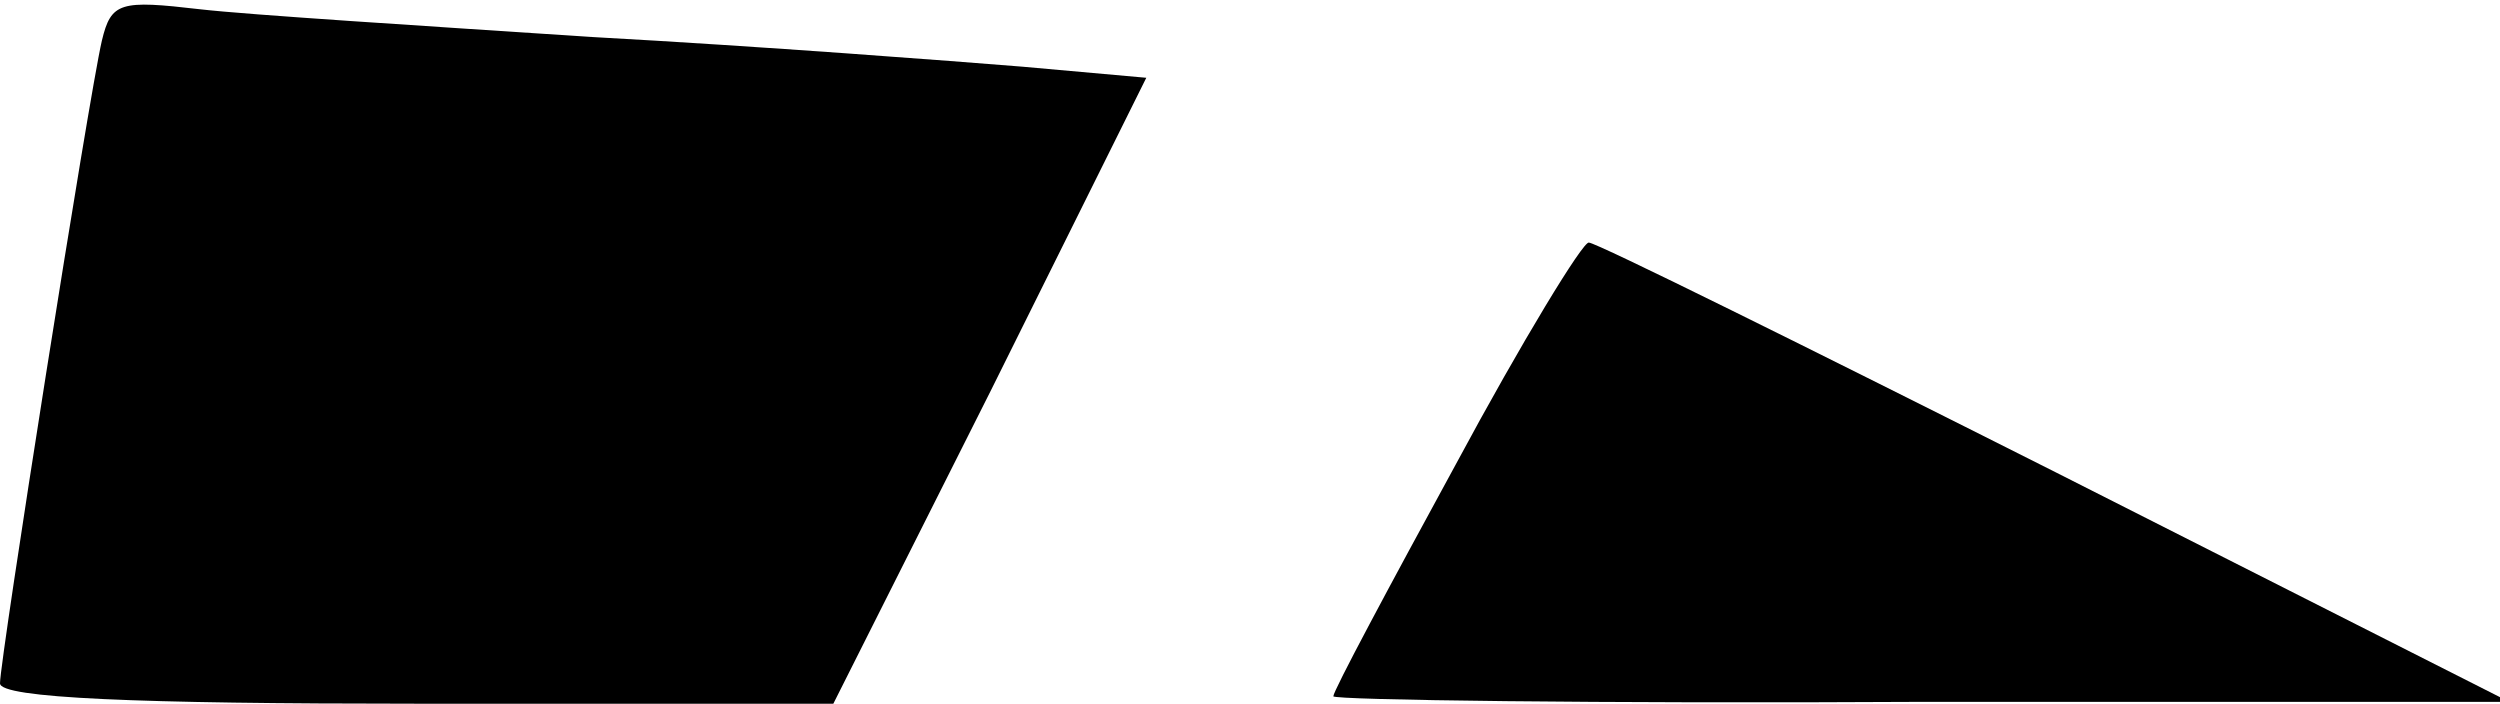 <?xml version="1.0" standalone="no"?>
<!DOCTYPE svg PUBLIC "-//W3C//DTD SVG 20010904//EN"
 "http://www.w3.org/TR/2001/REC-SVG-20010904/DTD/svg10.dtd">
<svg version="1.0" xmlns="http://www.w3.org/2000/svg"
 width="135pt" height="38pt" viewBox="0 0 135 38"
 preserveAspectRatio="xMidYMid meet">
<g transform="translate(0,38) scale(0.1,-0.1)"
fill="#000000" stroke="none">
<path fill="#000000" stroke="none" d="M55 358 c-7 -30 -55 -334 -55 -347 0
-8 74 -11 225 -11 l225 0 85 169 84 169 -67 6 c-37 3 -141 11 -232 16 -91 6
-186 12 -212 15 -43 5 -48 4 -53 -17z"/>
<path fill="#000000" stroke="none" d="M786 129 c-36 -66 -66 -122 -66 -125 0
-2 143 -4 318 -3 l317 0 -245 124 c-135 68 -248 124 -252 124 -3 1 -36 -53
-72 -120z"/>
</g>
</svg>

